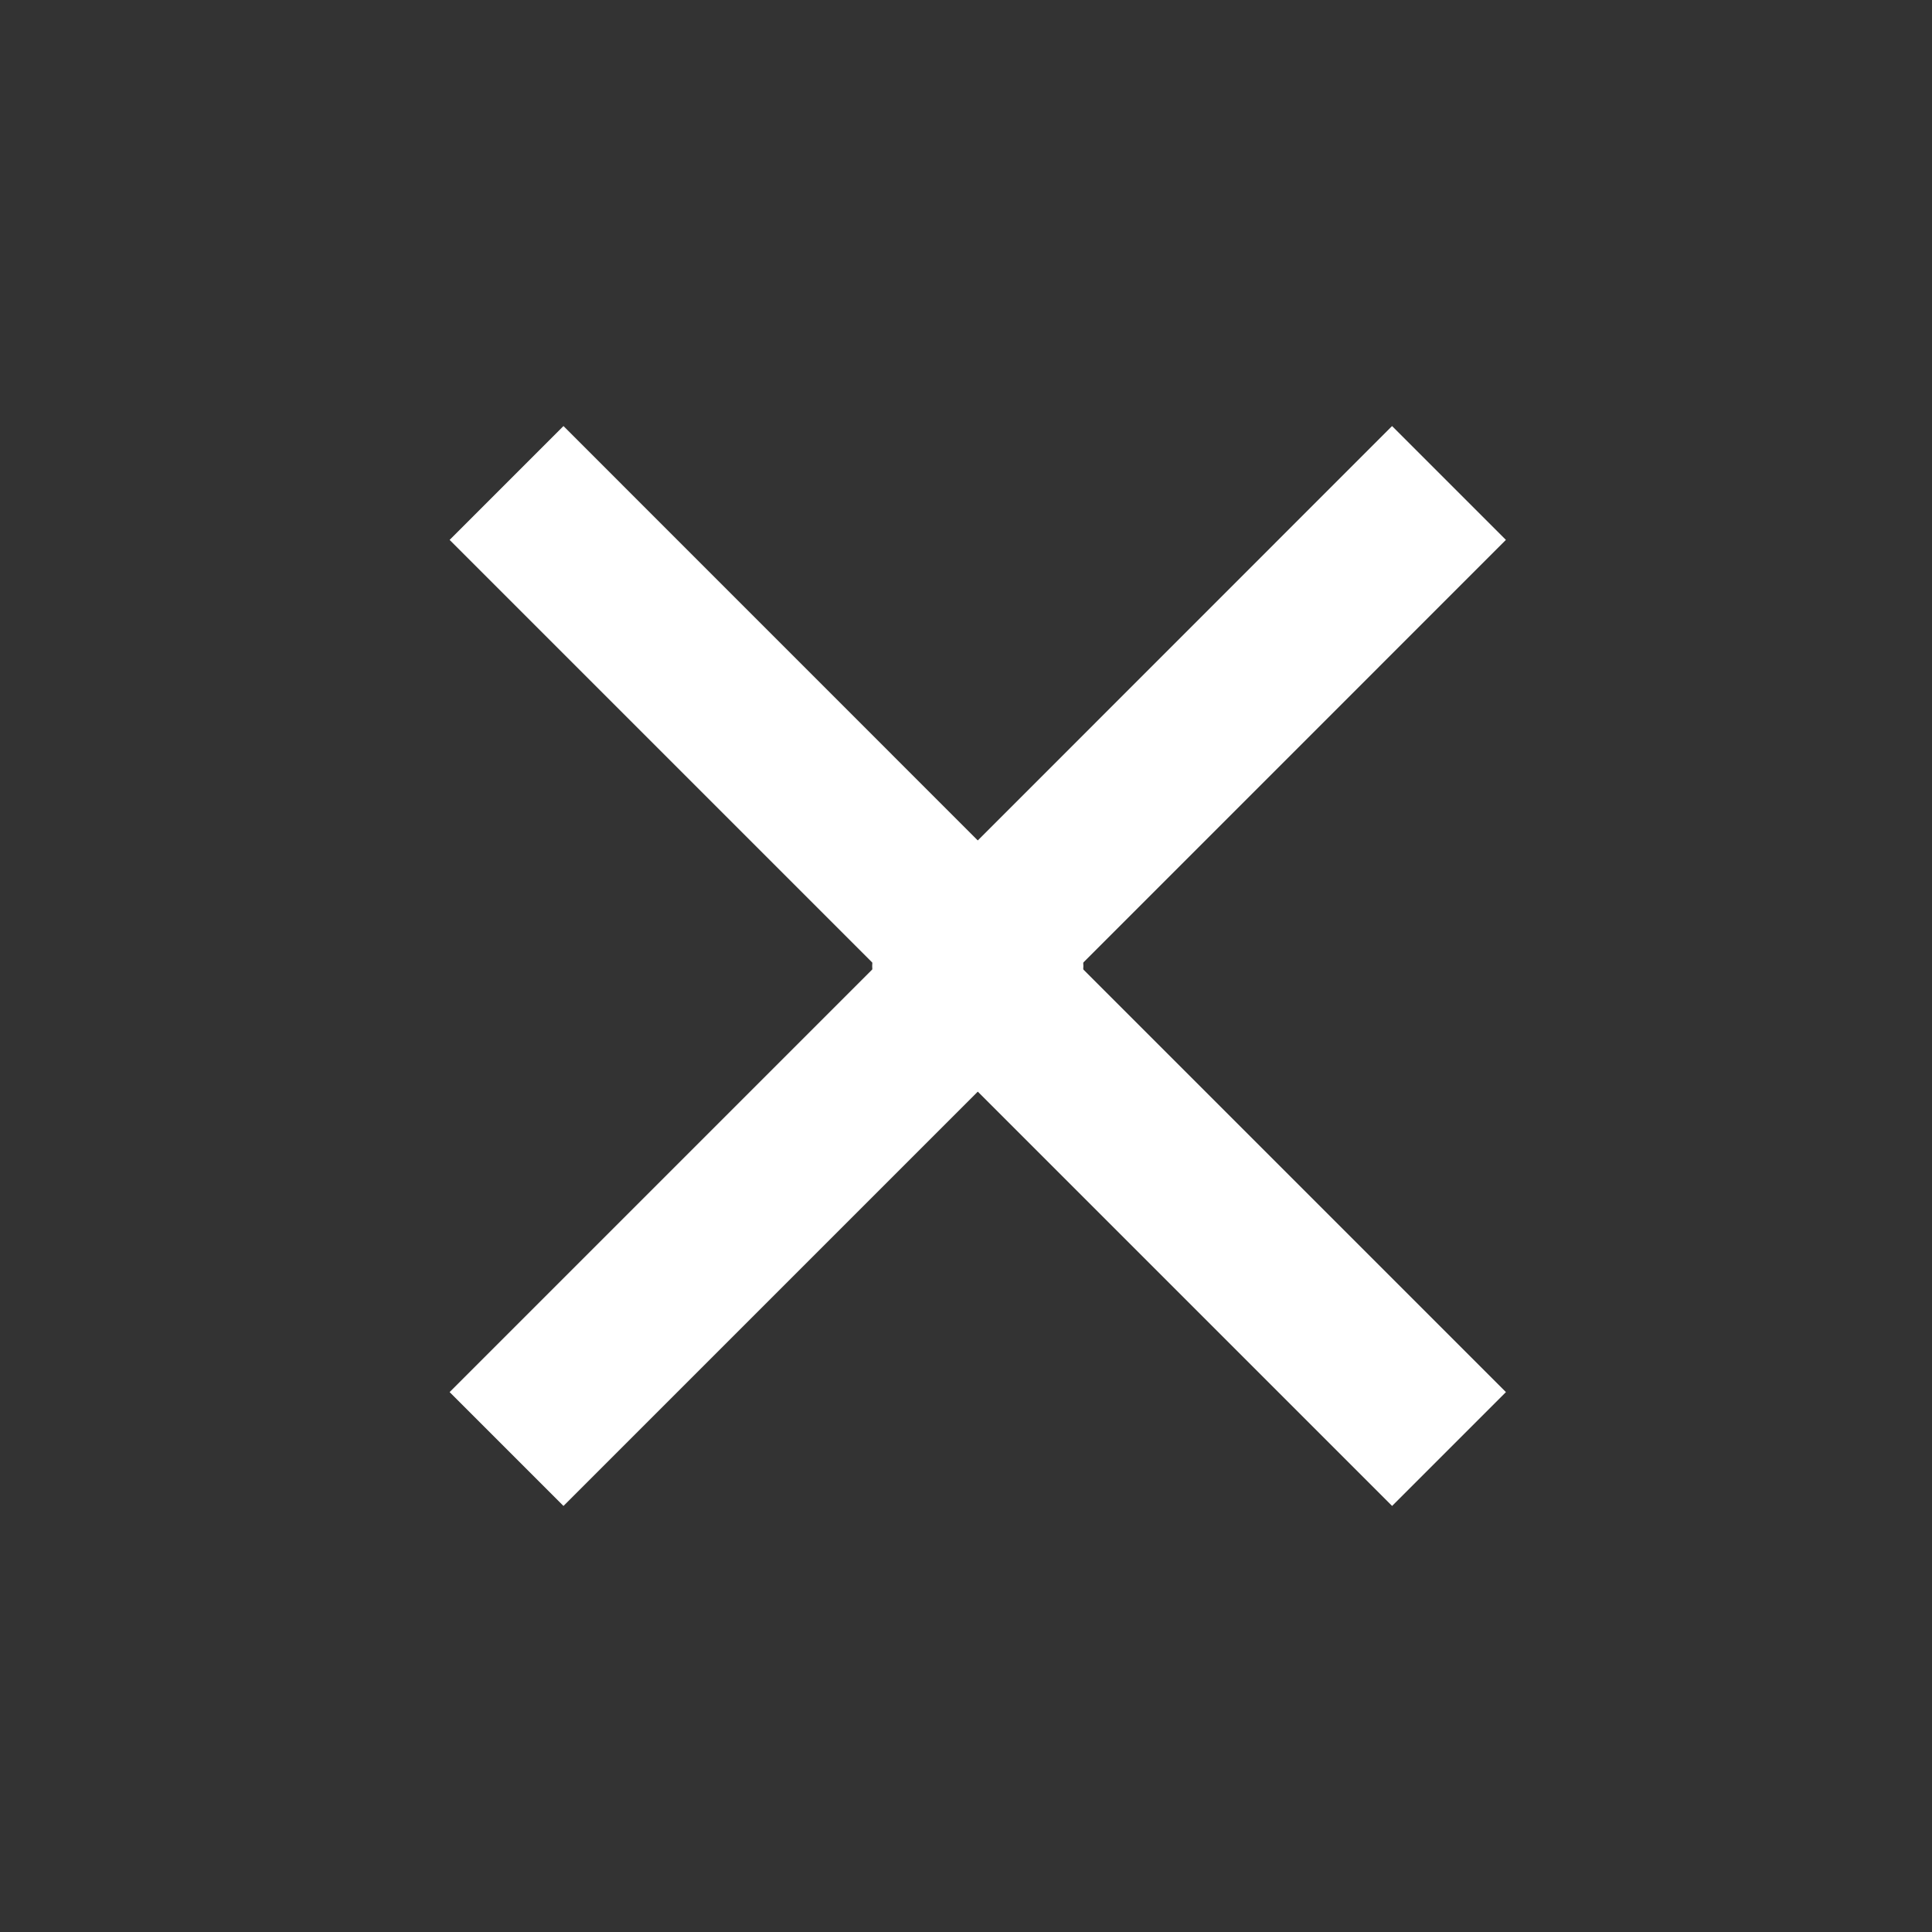 <svg width="40" height="40" fill="none" xmlns="http://www.w3.org/2000/svg"><rect width="100%" height="100%" fill="#333333" stroke="none"/><path d="M22.357 20l8.822 8.822-2.357 2.357-10.471-10.471c-.391-.391-.391-1.024 0-1.414L28.821 8.821l2.357 2.357L22.357 20z" fill="#fff"/><path d="M18.131 20l-8.822 8.822 2.357 2.357 10.471-10.471c.391-.391.391-1.024 0-1.414L11.666 8.821 9.309 11.178 18.131 20z" fill="#fff"/></svg>